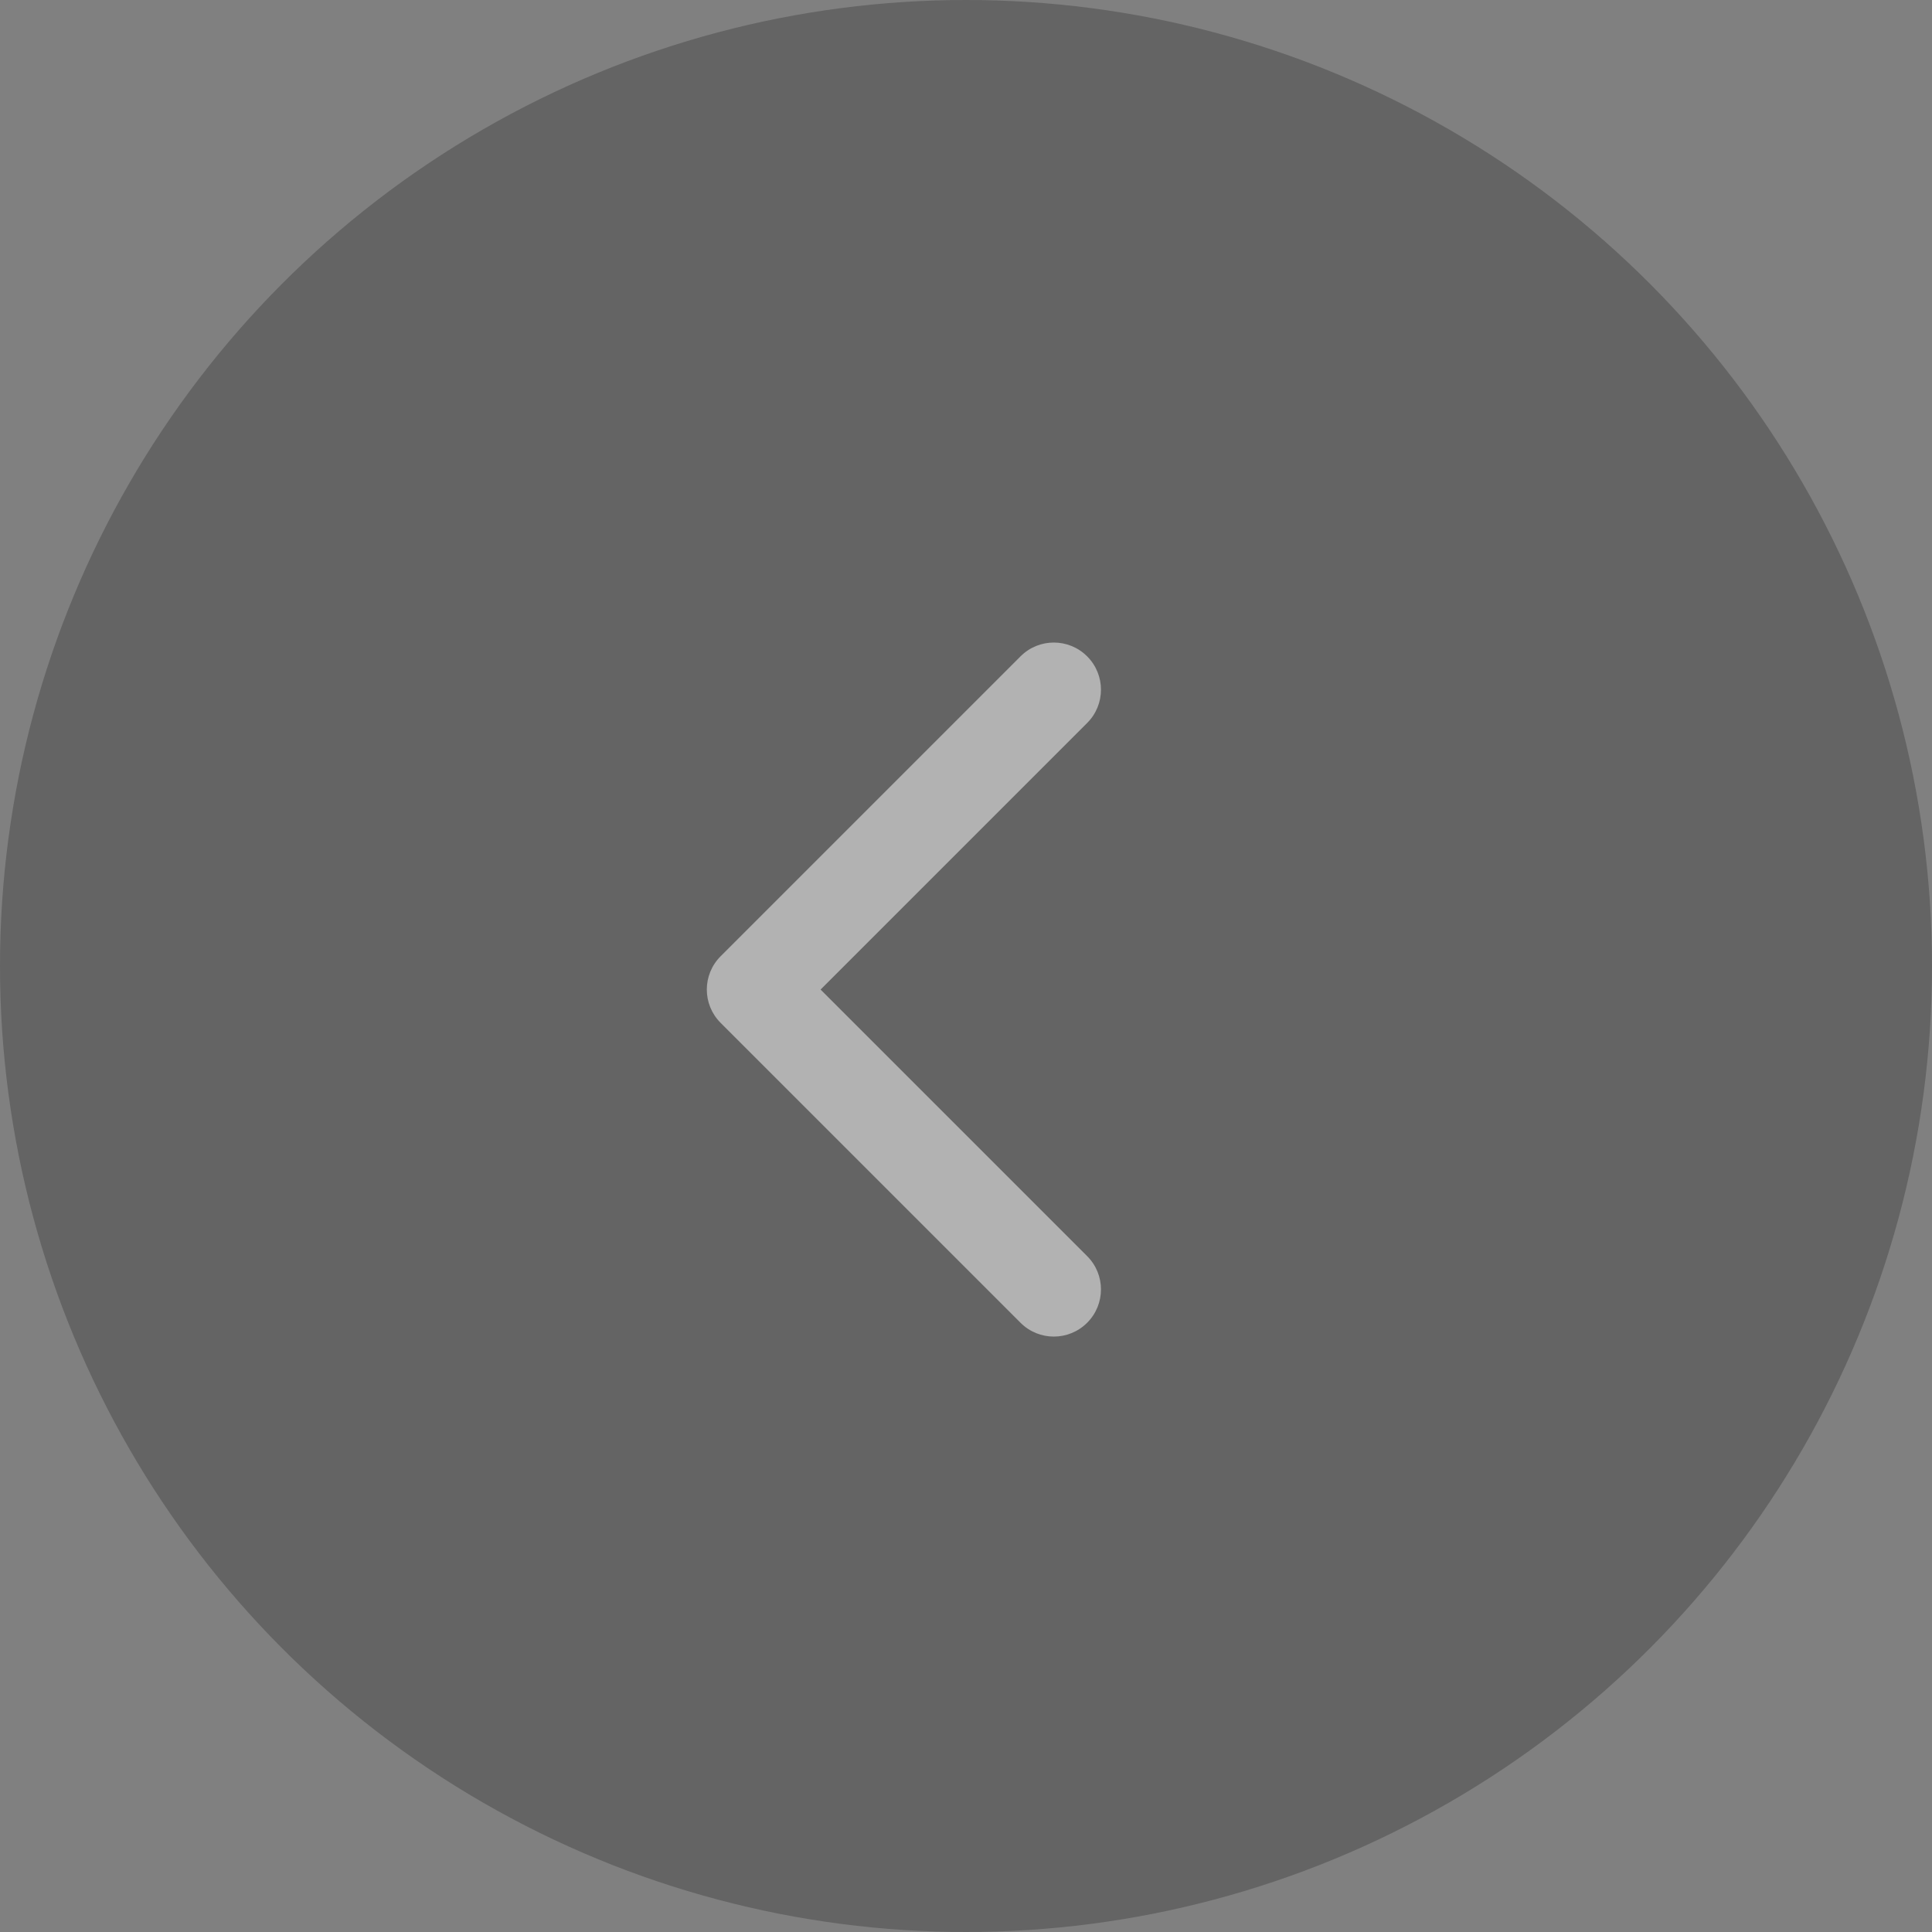 <svg width="41" height="41" viewBox="0 0 41 41" fill="none" xmlns="http://www.w3.org/2000/svg">
<rect x="0" y="0" width="41" height="41" fill="#808080" stroke="none"/>
<circle cx="20.5" cy="20.5" r="20.5" transform="matrix(-1 0 0 1 41 0)" fill="#484848" fill-opacity="0.5"/>
<path d="M15.293 21.707C14.902 21.317 14.902 20.683 15.293 20.293L21.657 13.929C22.047 13.538 22.68 13.538 23.071 13.929C23.462 14.319 23.462 14.953 23.071 15.343L17.414 21L23.071 26.657C23.462 27.047 23.462 27.68 23.071 28.071C22.68 28.462 22.047 28.462 21.657 28.071L15.293 21.707ZM17 22H16V20H17V22Z" fill="white" fill-opacity="0.5"/>
</svg>
